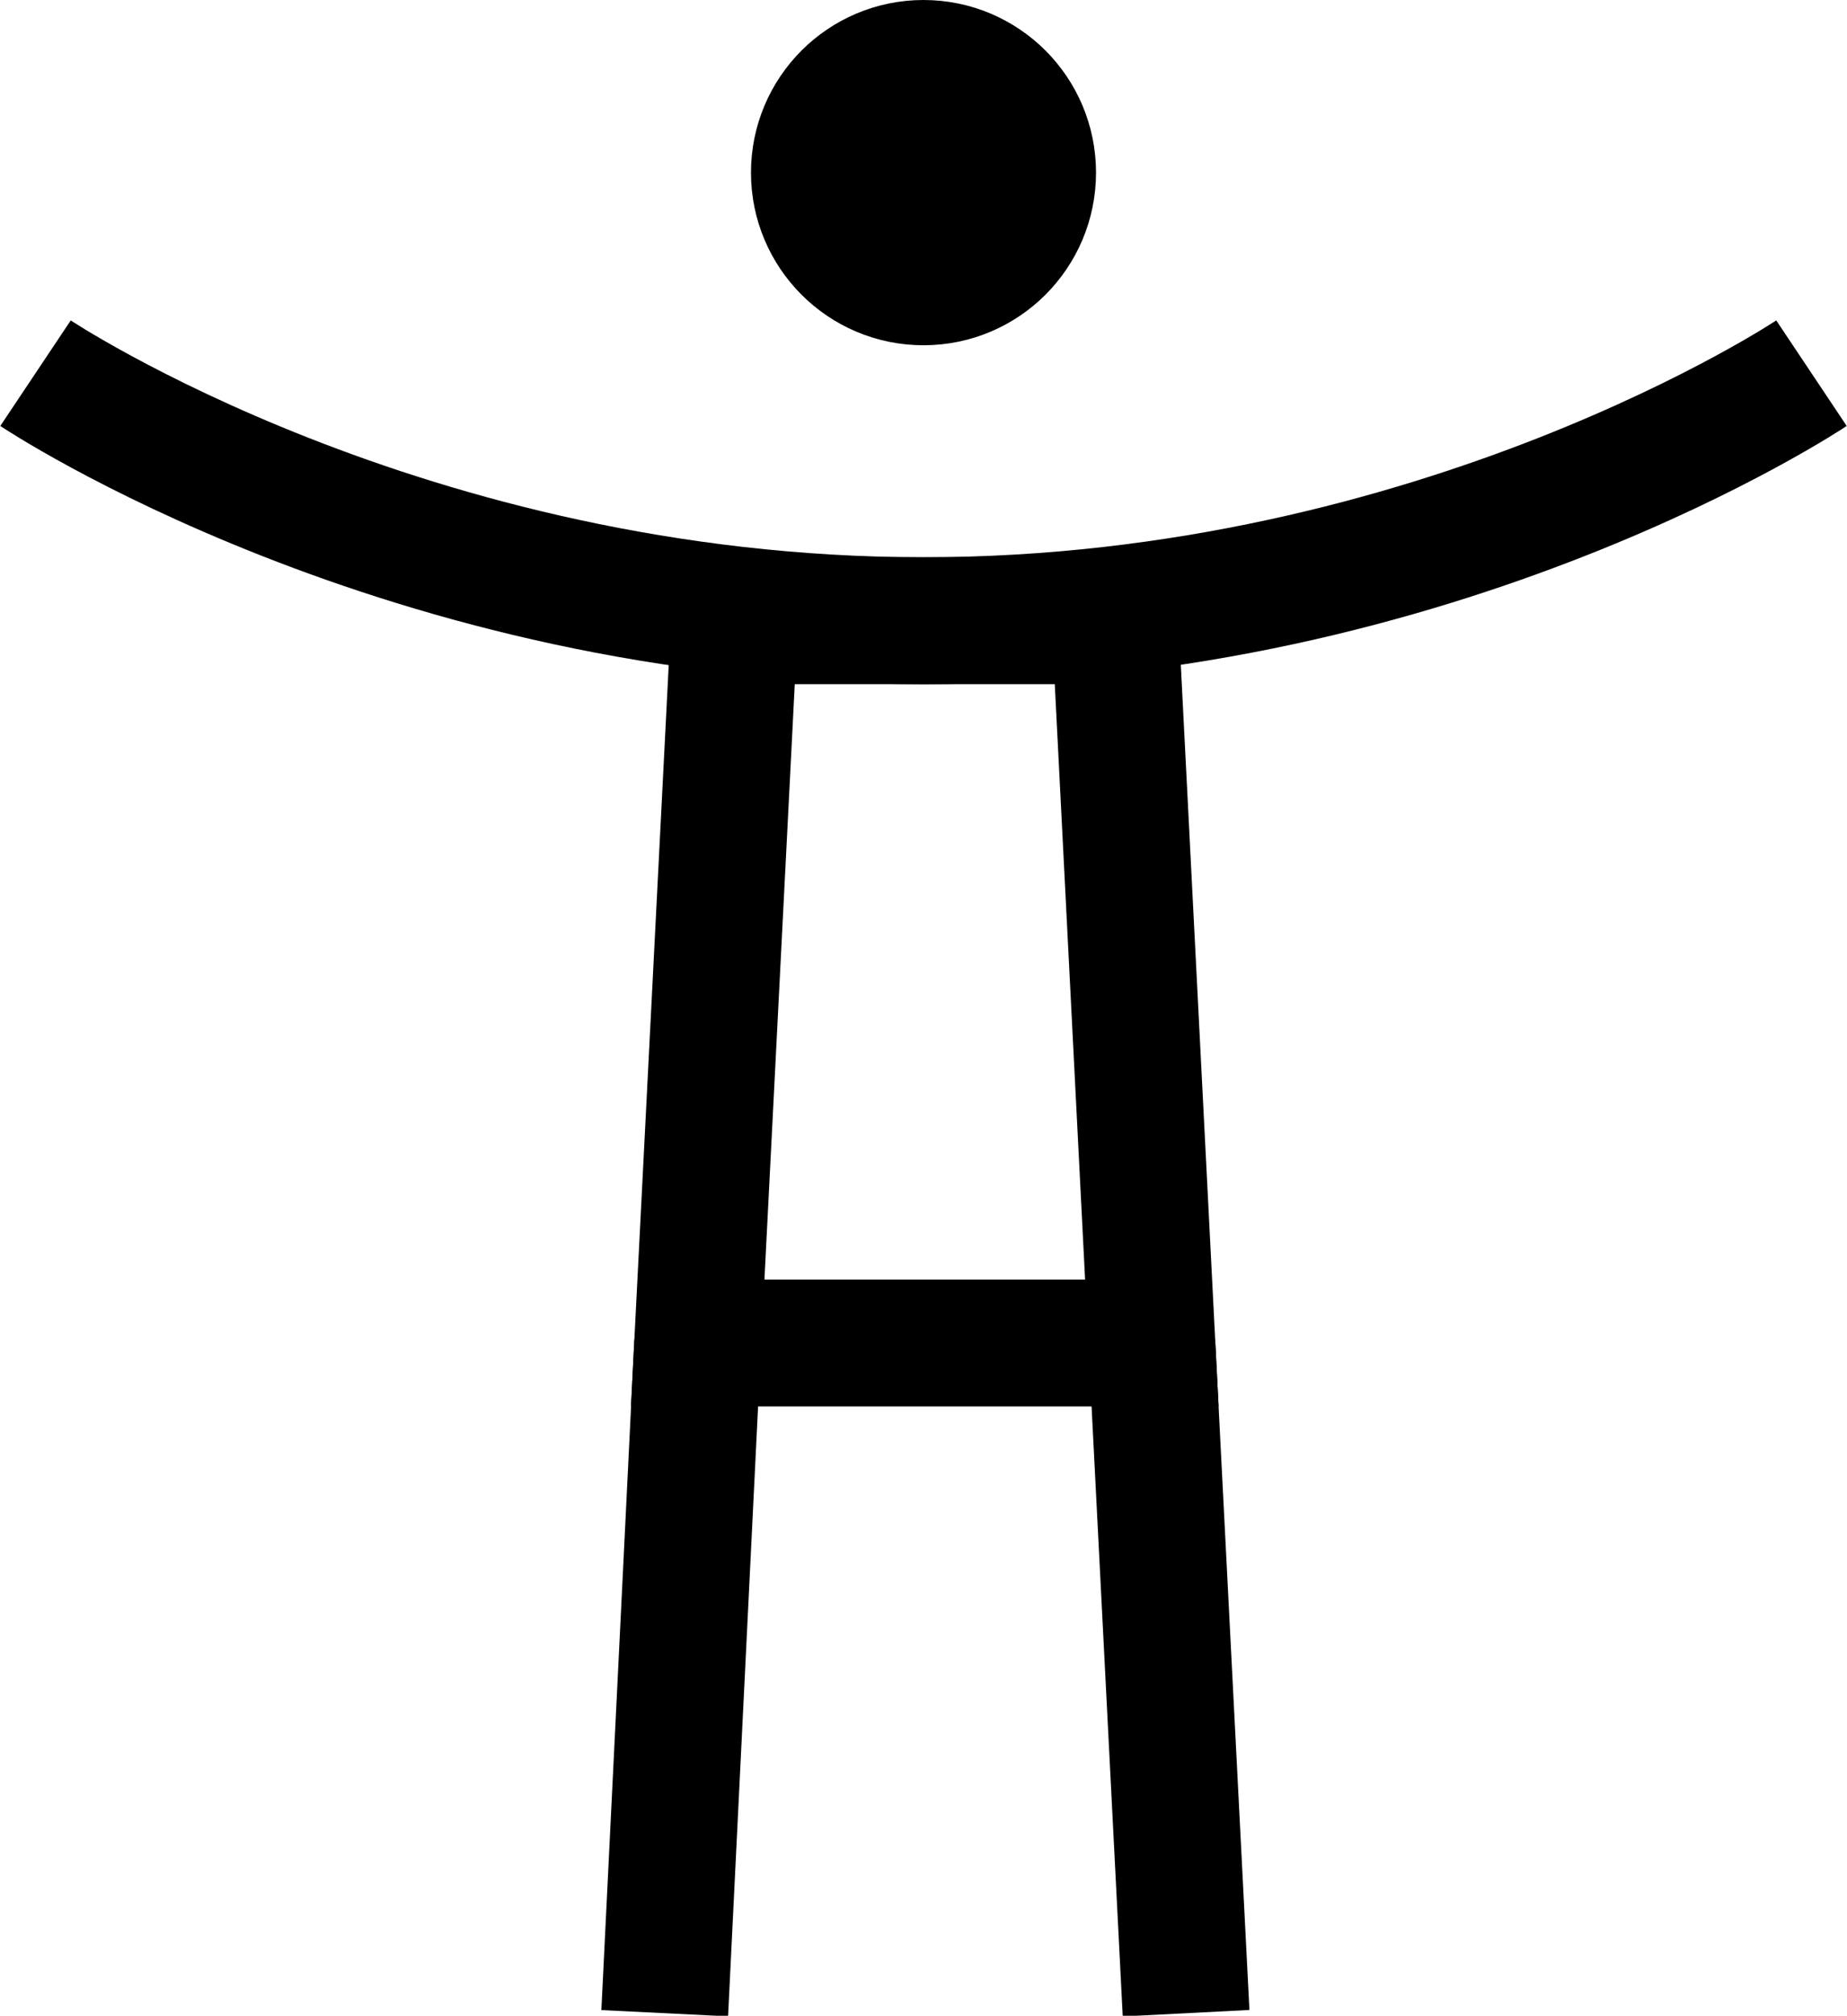 <?xml version="1.0" encoding="UTF-8"?>
<svg id="Layer_1" data-name="Layer 1" xmlns="http://www.w3.org/2000/svg" viewBox="0 0 14.56 15.88">
  <defs>
    <style>
      .cls-1, .cls-2 {
        stroke: #000;
        stroke-miterlimit: 10;
      }

      .cls-2 {
        fill: none;
      }
    </style>
  </defs>
  <circle class="cls-1" cx="7.28" cy="1.36" r=".86"/>
  <polygon class="cls-2" points="9.08 10.58 5.5 10.58 5.79 4.89 8.79 4.89 9.08 10.58"/>
  <line class="cls-2" x1="5.5" y1="10.58" x2="5.24" y2="15.86"/>
  <path class="cls-2" d="m14.28,2.94s-2.92,1.95-7,1.95S.28,2.94.28,2.94"/>
  <line class="cls-2" x1="9.35" y1="15.86" x2="9.08" y2="10.58"/>
  <line class="cls-2" x1="9.1" y1="10.58" x2="9.08" y2="10.58"/>
</svg>
